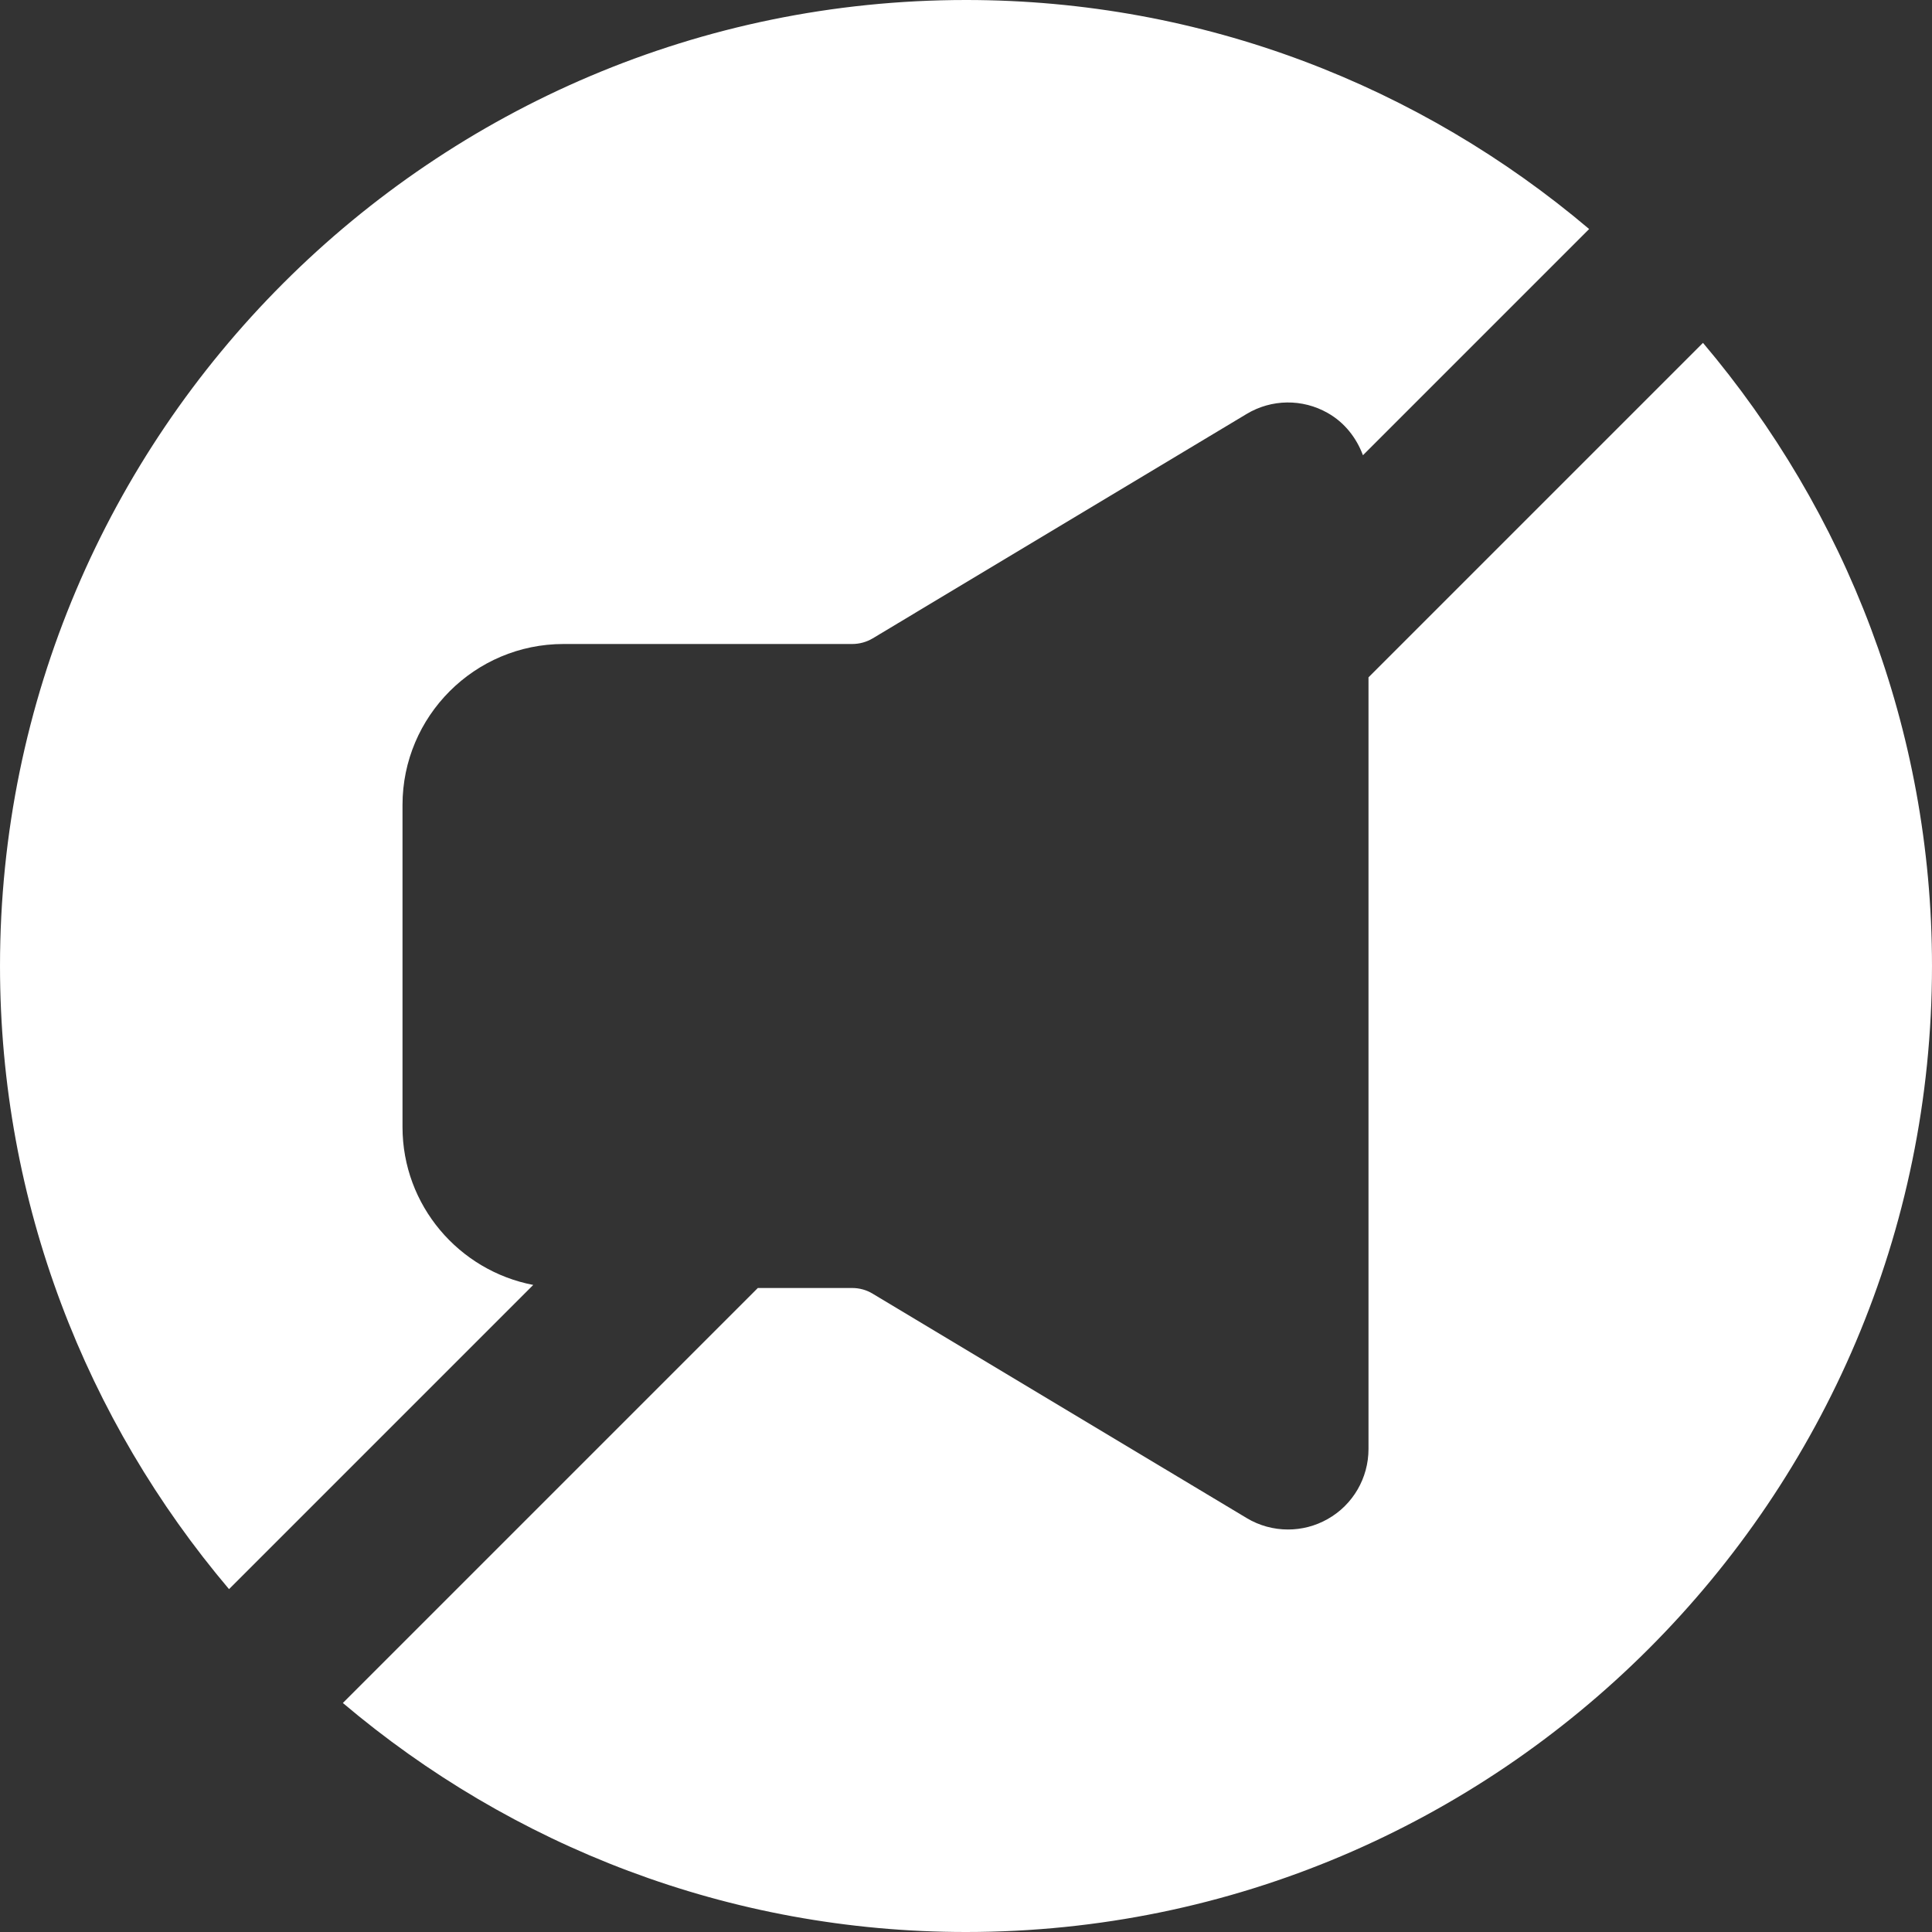 <?xml version="1.0" encoding="iso-8859-1"?>
<!-- Generator: Adobe Illustrator 19.0.0, SVG Export Plug-In . SVG Version: 6.00 Build 0)  -->
<svg version="1.1" id="Layer_1" xmlns="http://www.w3.org/2000/svg" xmlns:xlink="http://www.w3.org/1999/xlink" x="0px" y="0px"
	 viewBox="0 0 512.004 512.004" style="enable-background:new 0 0 512.004 512.004; fill: #fff;" xml:space="preserve">
<rect x="0" y="0" width="512.004" height="512.004" fill="#333333" stroke="none"/>
<g>
	<g>
		<g>
			<path d="M106.669,298.667v-85.333c0-23.531,19.136-42.667,42.667-42.667h76.501c1.92,0,3.797-0.512,5.44-1.493l99.072-59.456
				c6.613-3.989,14.827-4.075,21.504-0.277c4.459,2.517,7.616,6.571,9.344,11.2l59.947-59.947C376.514,22.912,318.914,0,256.002,0
				c-141.163,0-256,114.837-256,256c0,62.912,22.912,120.512,60.693,165.141l80.619-80.619
				C121.623,336.747,106.669,319.445,106.669,298.667z"/>
			<path d="M451.309,90.863l-88.64,88.64v204.501c0,7.68-4.117,14.784-10.816,18.56c-3.264,1.856-6.891,2.773-10.517,2.773
				c-3.797,0-7.595-1.003-10.987-3.051l-99.072-59.435c-1.643-1.003-3.52-1.515-5.44-1.515h-25.003L90.861,451.311
				c44.629,37.781,102.229,60.693,165.141,60.693c141.163,0,256-114.837,256-256C512.002,193.092,489.09,135.492,451.309,90.863z"/>
		</g>
	</g>
</g>
<g>
</g>
<g>
</g>
<g>
</g>
<g>
</g>
<g>
</g>
<g>
</g>
<g>
</g>
<g>
</g>
<g>
</g>
<g>
</g>
<g>
</g>
<g>
</g>
<g>
</g>
<g>
</g>
<g>
</g>
</svg>
